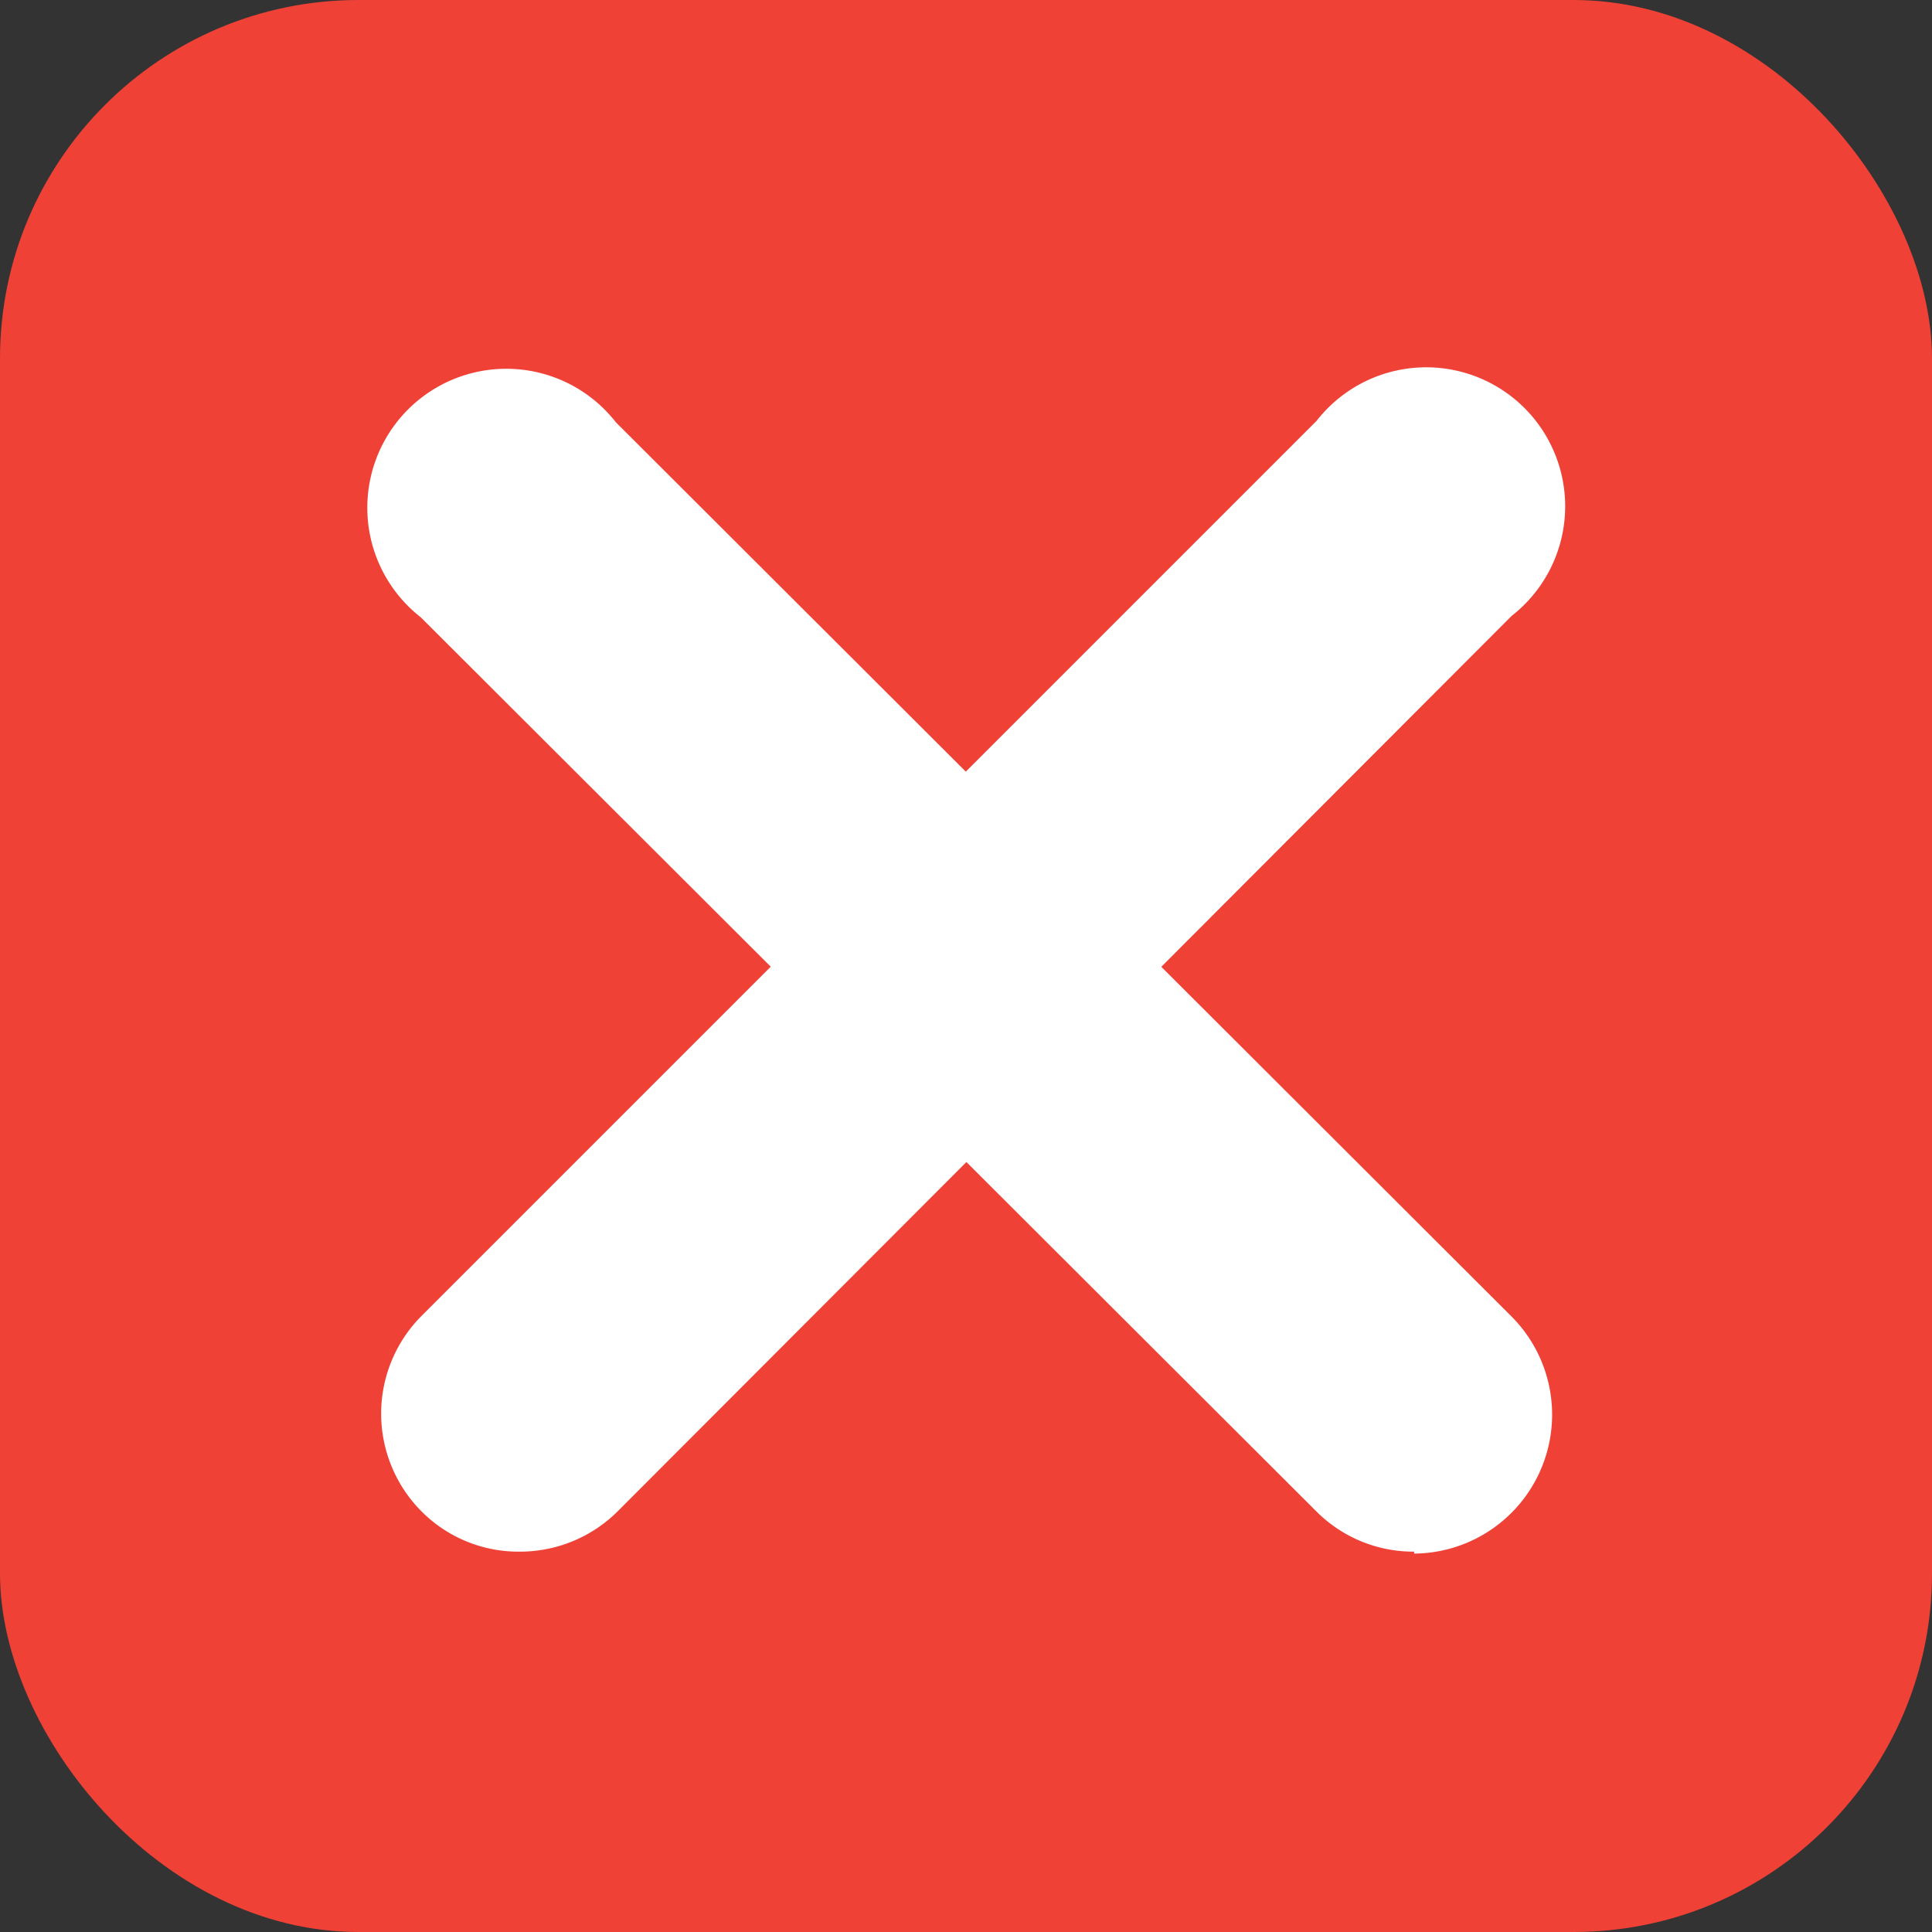 <svg xmlns="http://www.w3.org/2000/svg" viewBox="0 0 39.62 39.62"><rect x="0" y="0" width="39.62" height="39.62" fill="#333333" stroke="none"/><defs><style>.cls-1{fill:#ef4136;}.cls-2{fill:#fff;}</style></defs><g id="Layer_2" data-name="Layer 2"><g id="Layer_11" data-name="Layer 11"><rect class="cls-1" width="39.62" height="39.62" rx="7.35"/><path class="cls-2" d="M29,31.82A2.81,2.81,0,0,1,27,31L8.63,12.66a2.85,2.85,0,1,1,4-4L31,27a2.85,2.85,0,0,1-2,4.86Z"/><path class="cls-2" d="M10.64,31.82a2.8,2.8,0,0,1-2-.83,2.84,2.84,0,0,1,0-4L27,8.63a2.85,2.85,0,1,1,4,4L12.66,31A2.84,2.84,0,0,1,10.64,31.82Z"/></g></g></svg>